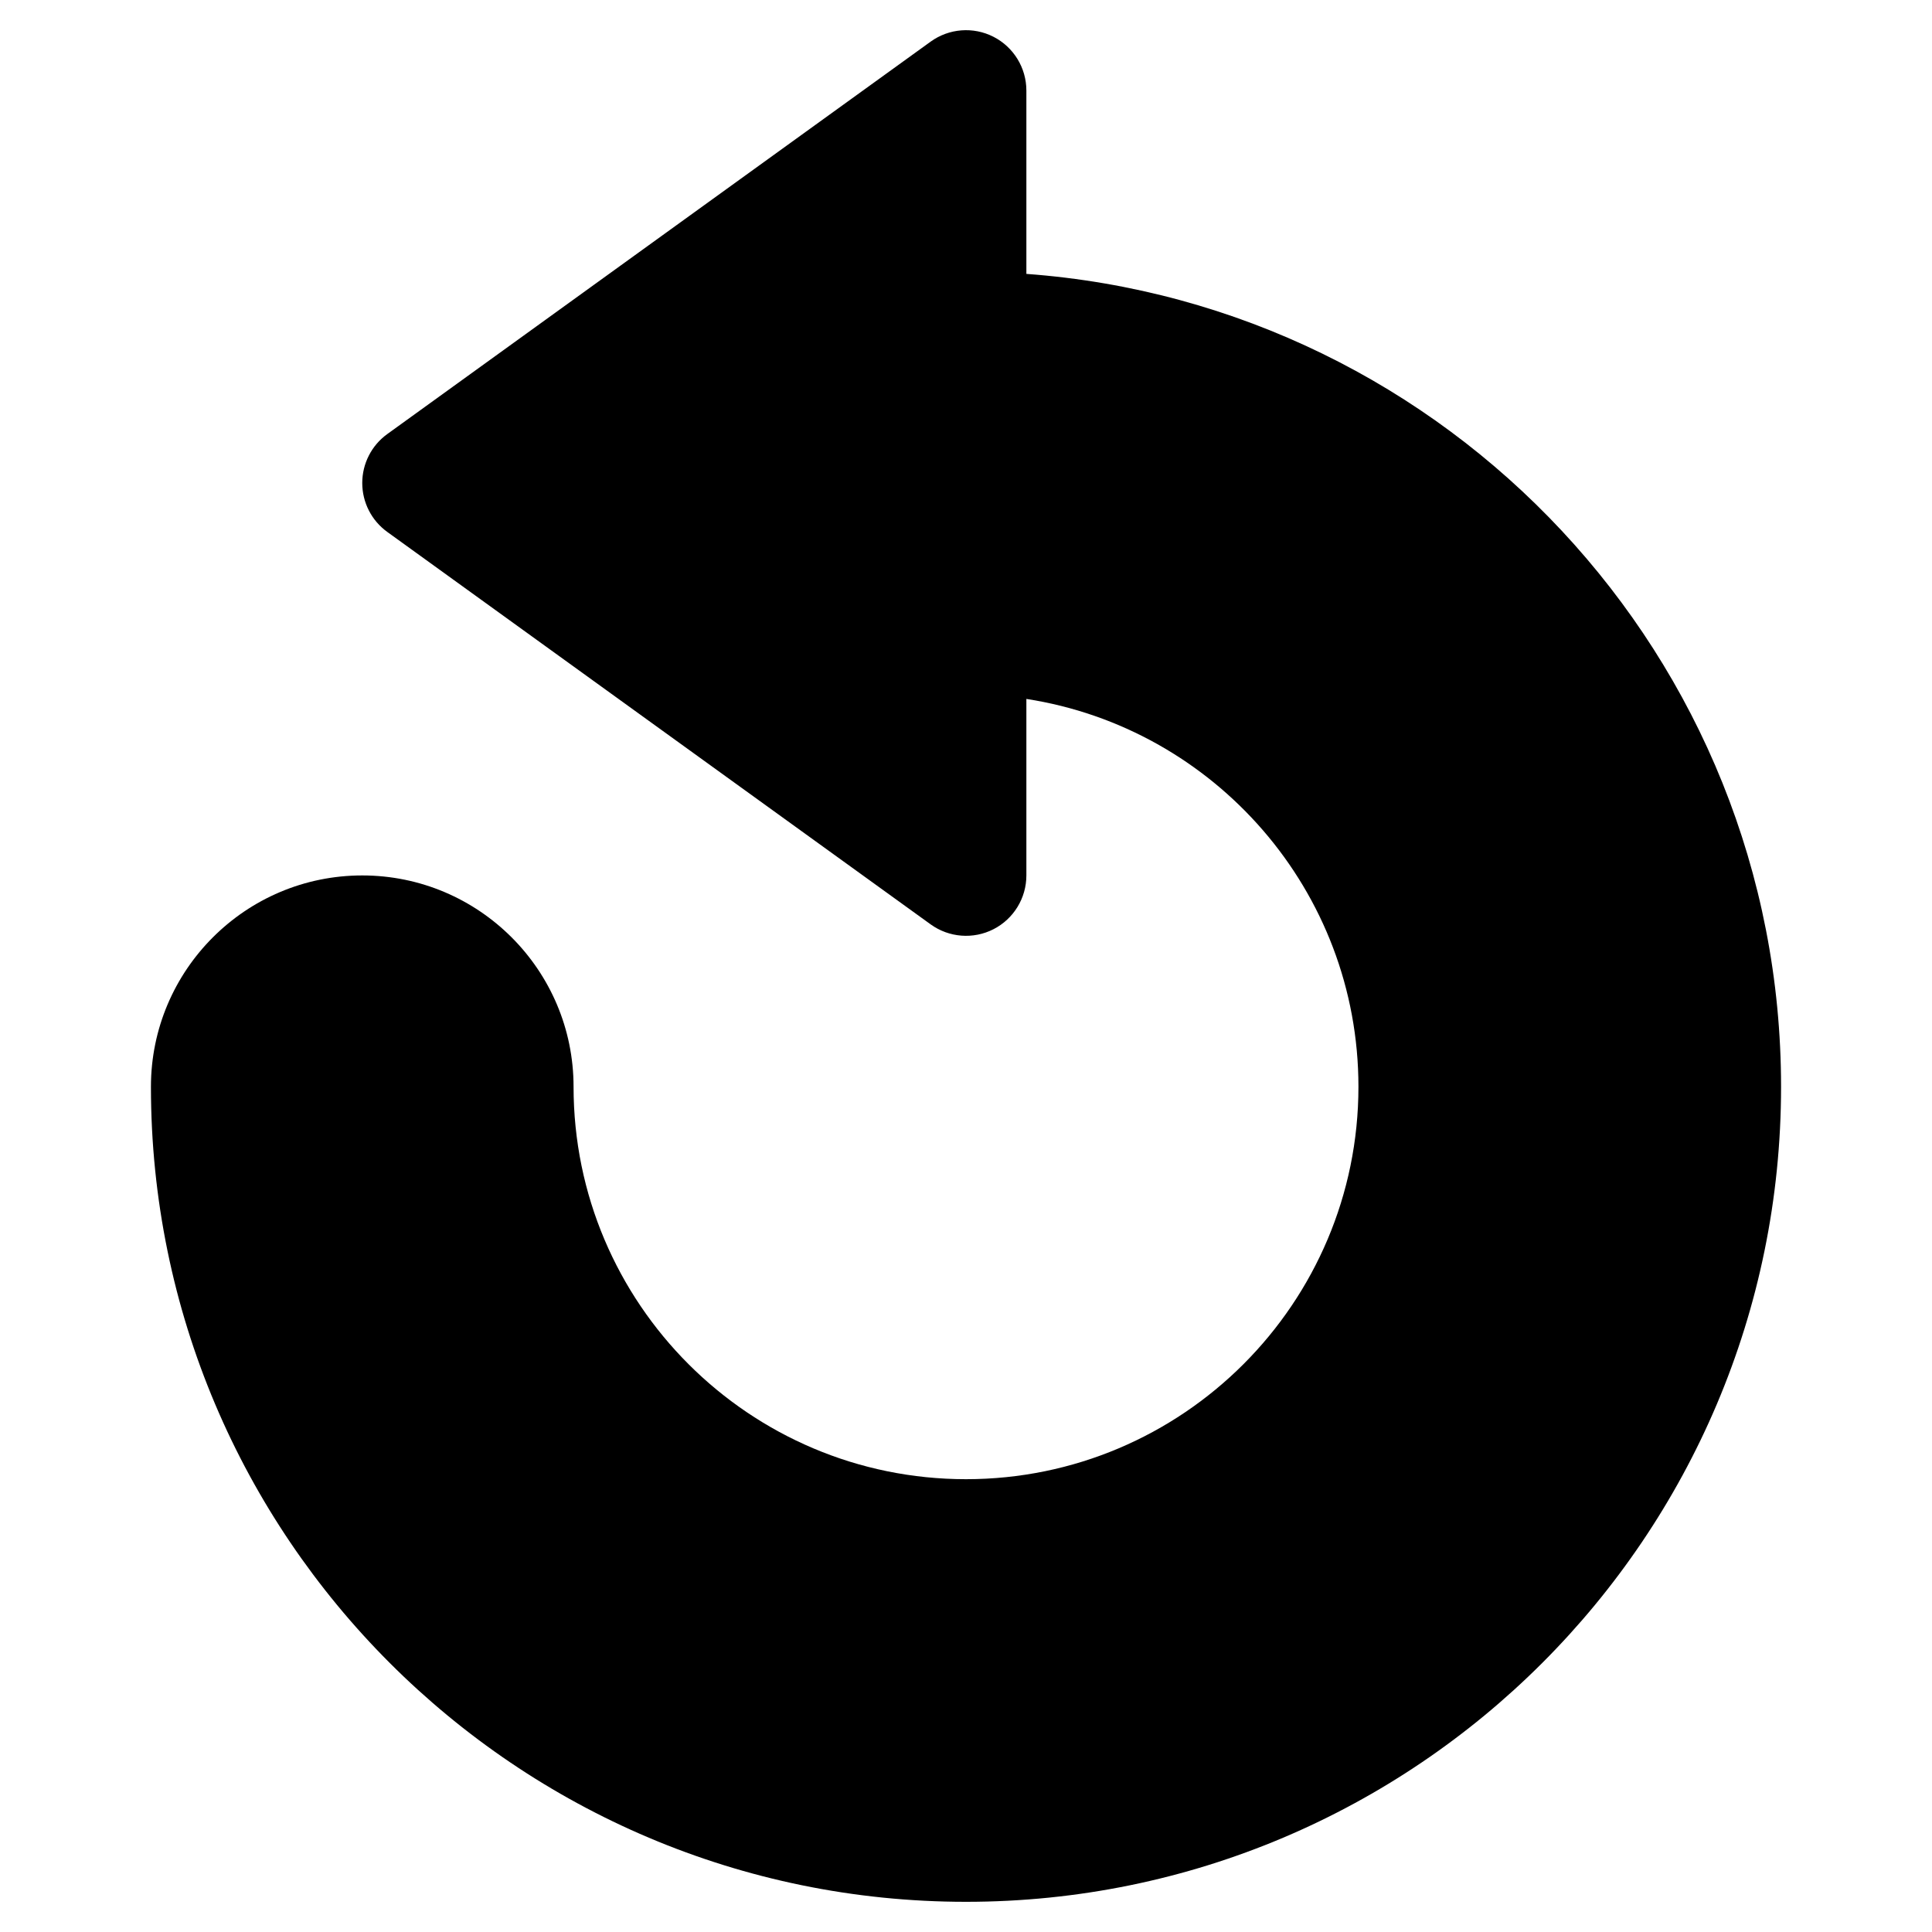 <?xml version="1.0" ?><!DOCTYPE svg  PUBLIC '-//W3C//DTD SVG 1.1//EN'  'http://www.w3.org/Graphics/SVG/1.1/DTD/svg11.dtd'><svg xmlns="http://www.w3.org/2000/svg" xmlns:xlink="http://www.w3.org/1999/xlink" xmlns:serif="http://www.serif.com/" width="100%" height="100%" viewBox="0 0 64 64" version="1.1" xml:space="preserve" style="fill-rule:evenodd;clip-rule:evenodd;stroke-linejoin:round;stroke-miterlimit:2;"><g><path d="M30.829,30.621C31.438,31.061 32.242,31.123 32.911,30.781C33.579,30.439 34,29.751 34,29L34,23.153C40.227,24.116 45,29.505 45,36C45,43.175 39.175,49 32,49C24.825,49 19,43.175 19,36C19,32.137 15.863,29 12,29C8.137,29 5,32.137 5,36C5,50.902 17.098,63 32,63C46.902,63 59,50.902 59,36C59,21.771 47.969,10.098 34,9.073L34,3C34,2.249 33.579,1.561 32.911,1.219C32.242,0.877 31.438,0.939 30.829,1.379L12.829,14.379C12.308,14.755 12,15.358 12,16C12,16.642 12.308,17.245 12.829,17.621L30.829,30.621Z"/></g></svg>